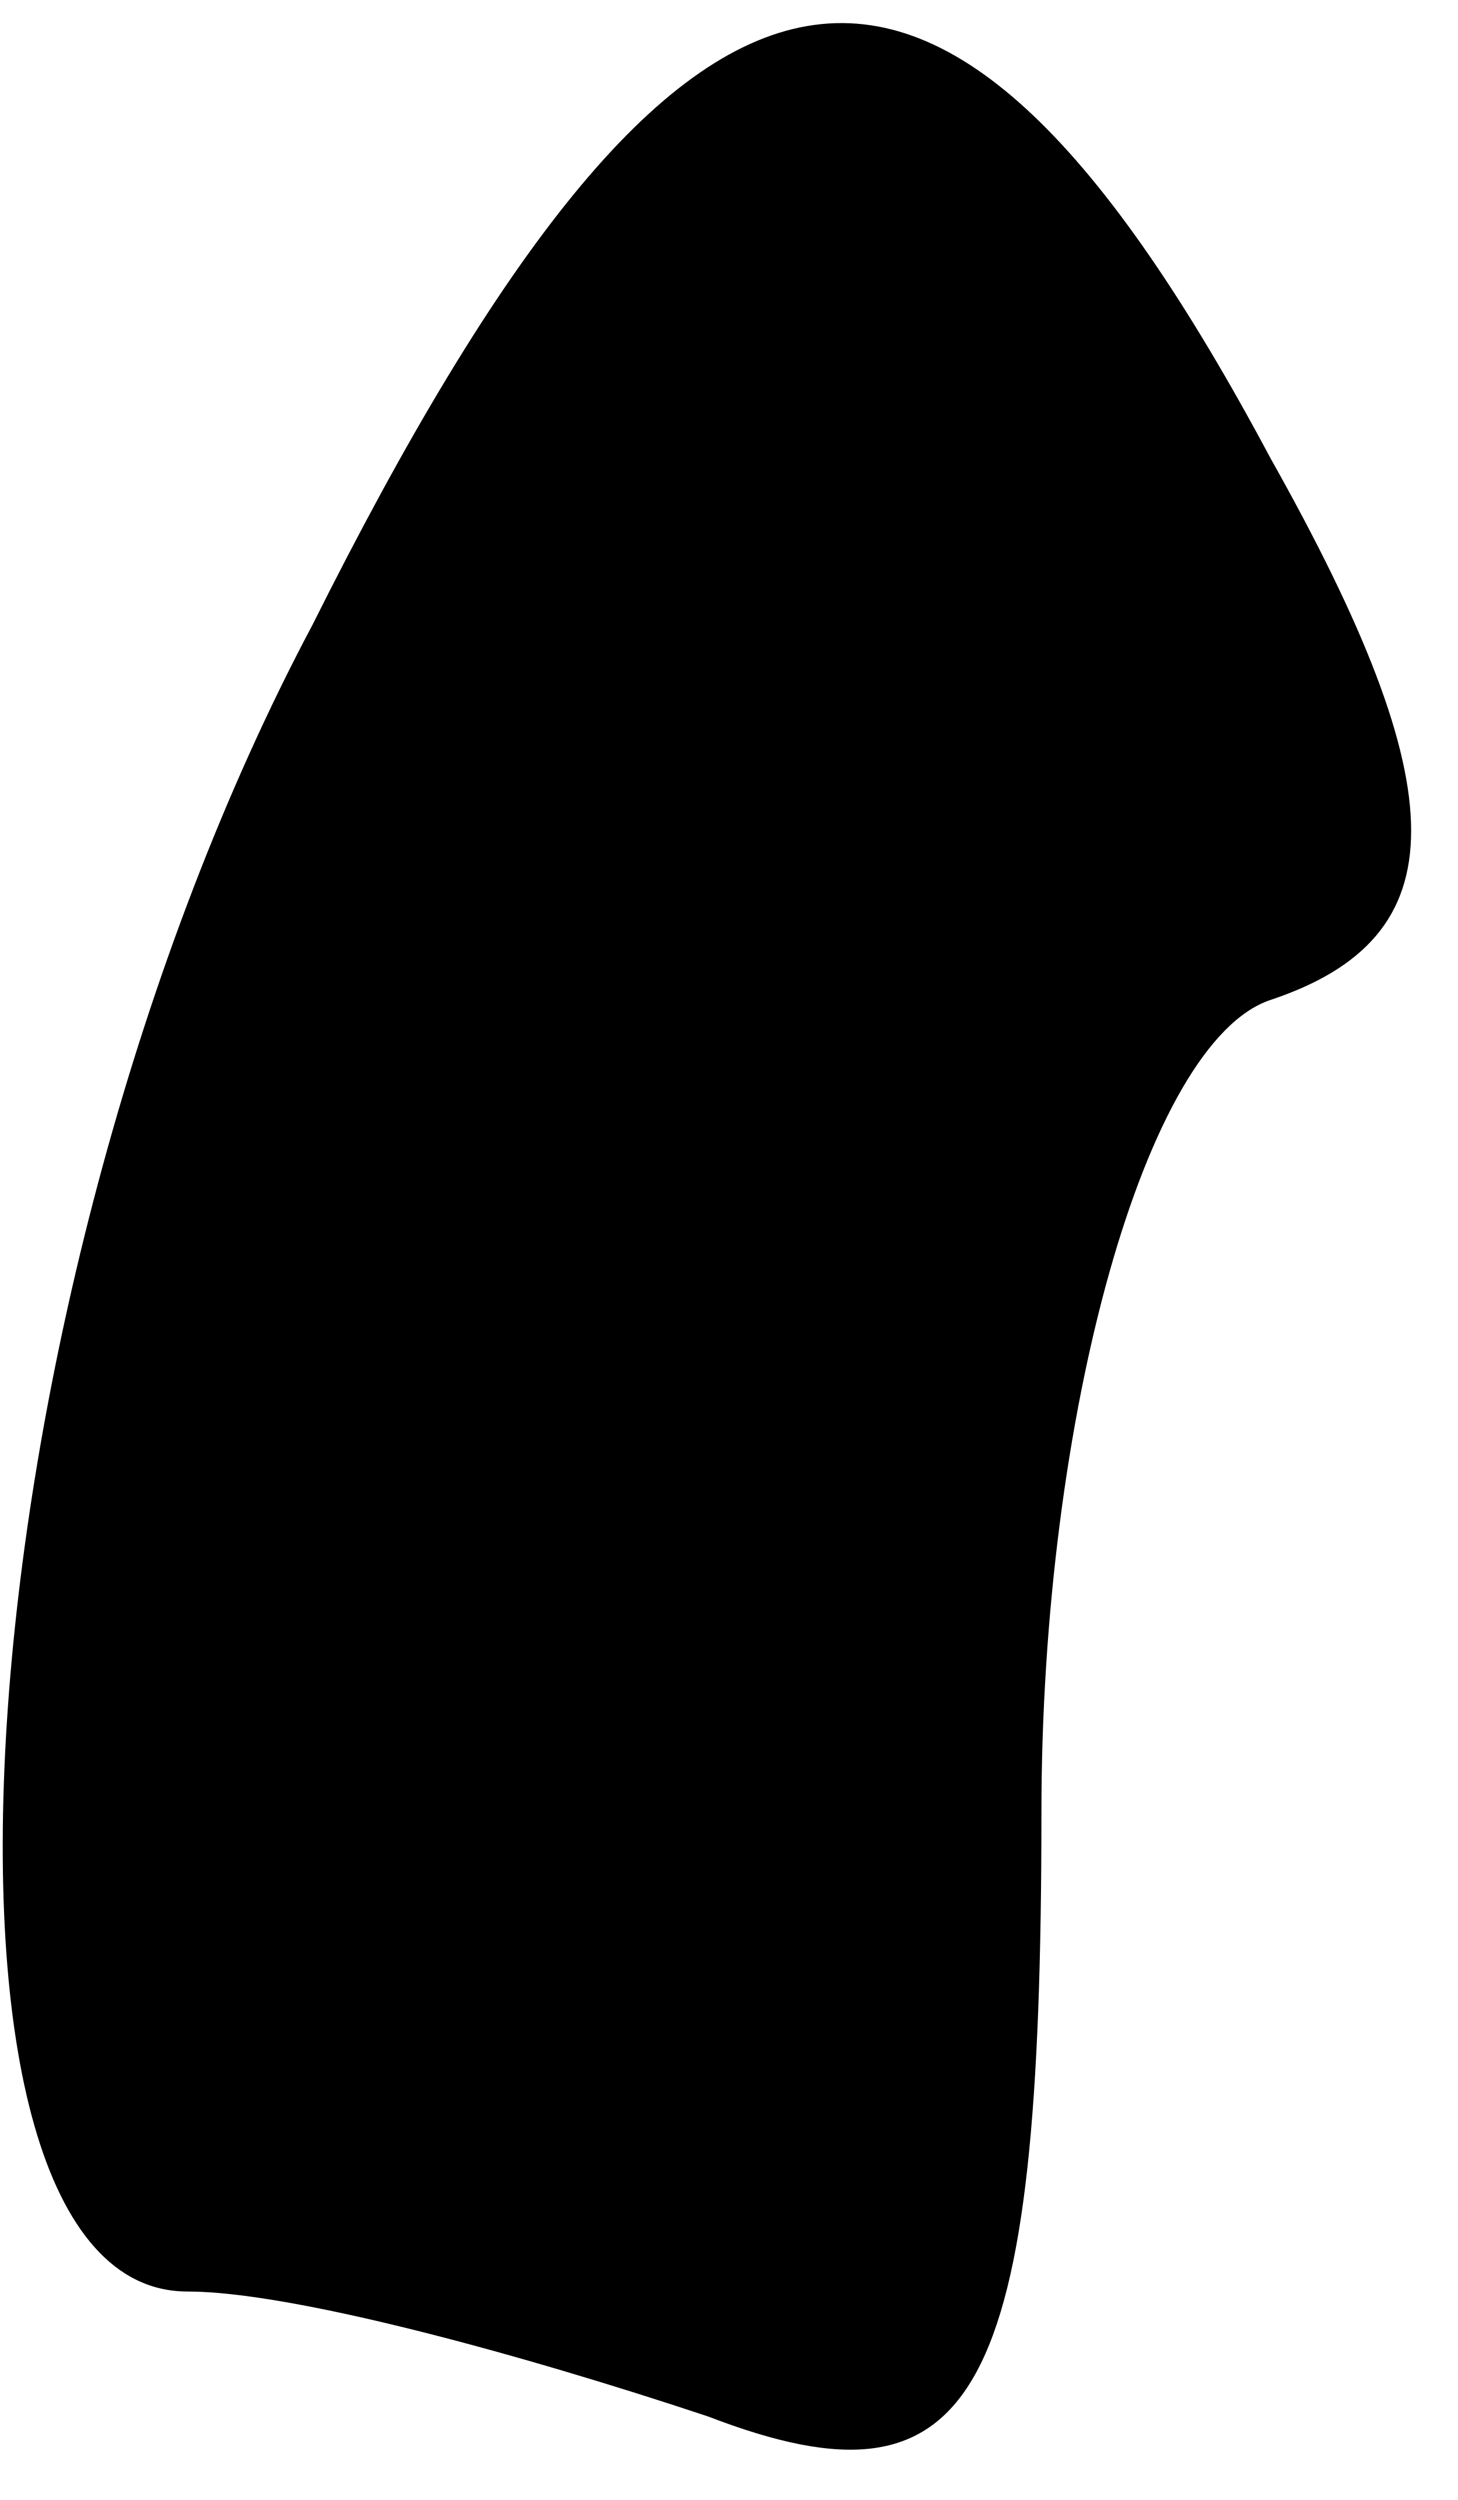 <?xml version="1.0" standalone="no"?>
<!DOCTYPE svg PUBLIC "-//W3C//DTD SVG 20010904//EN"
 "http://www.w3.org/TR/2001/REC-SVG-20010904/DTD/svg10.dtd">
<svg version="1.0" xmlns="http://www.w3.org/2000/svg"
 width="7pt" height="12pt" viewBox="0 0 7 12"
 preserveAspectRatio="xMidYMid meet">
<g transform="translate(0,12) scale(0.1,-0.1)"
fill="#000000" stroke="none">
<path fill="#000000" stroke="none" d="M15 90 c-17 -32 -20 -80 -6 -80 5 0 16
-3 25 -6 13 -5 16 1 16 29 0 19 5 37 11 39 9 3 9 10 0 26 -16 30 -28 28 -46
-8z"/>
</g>
</svg>
